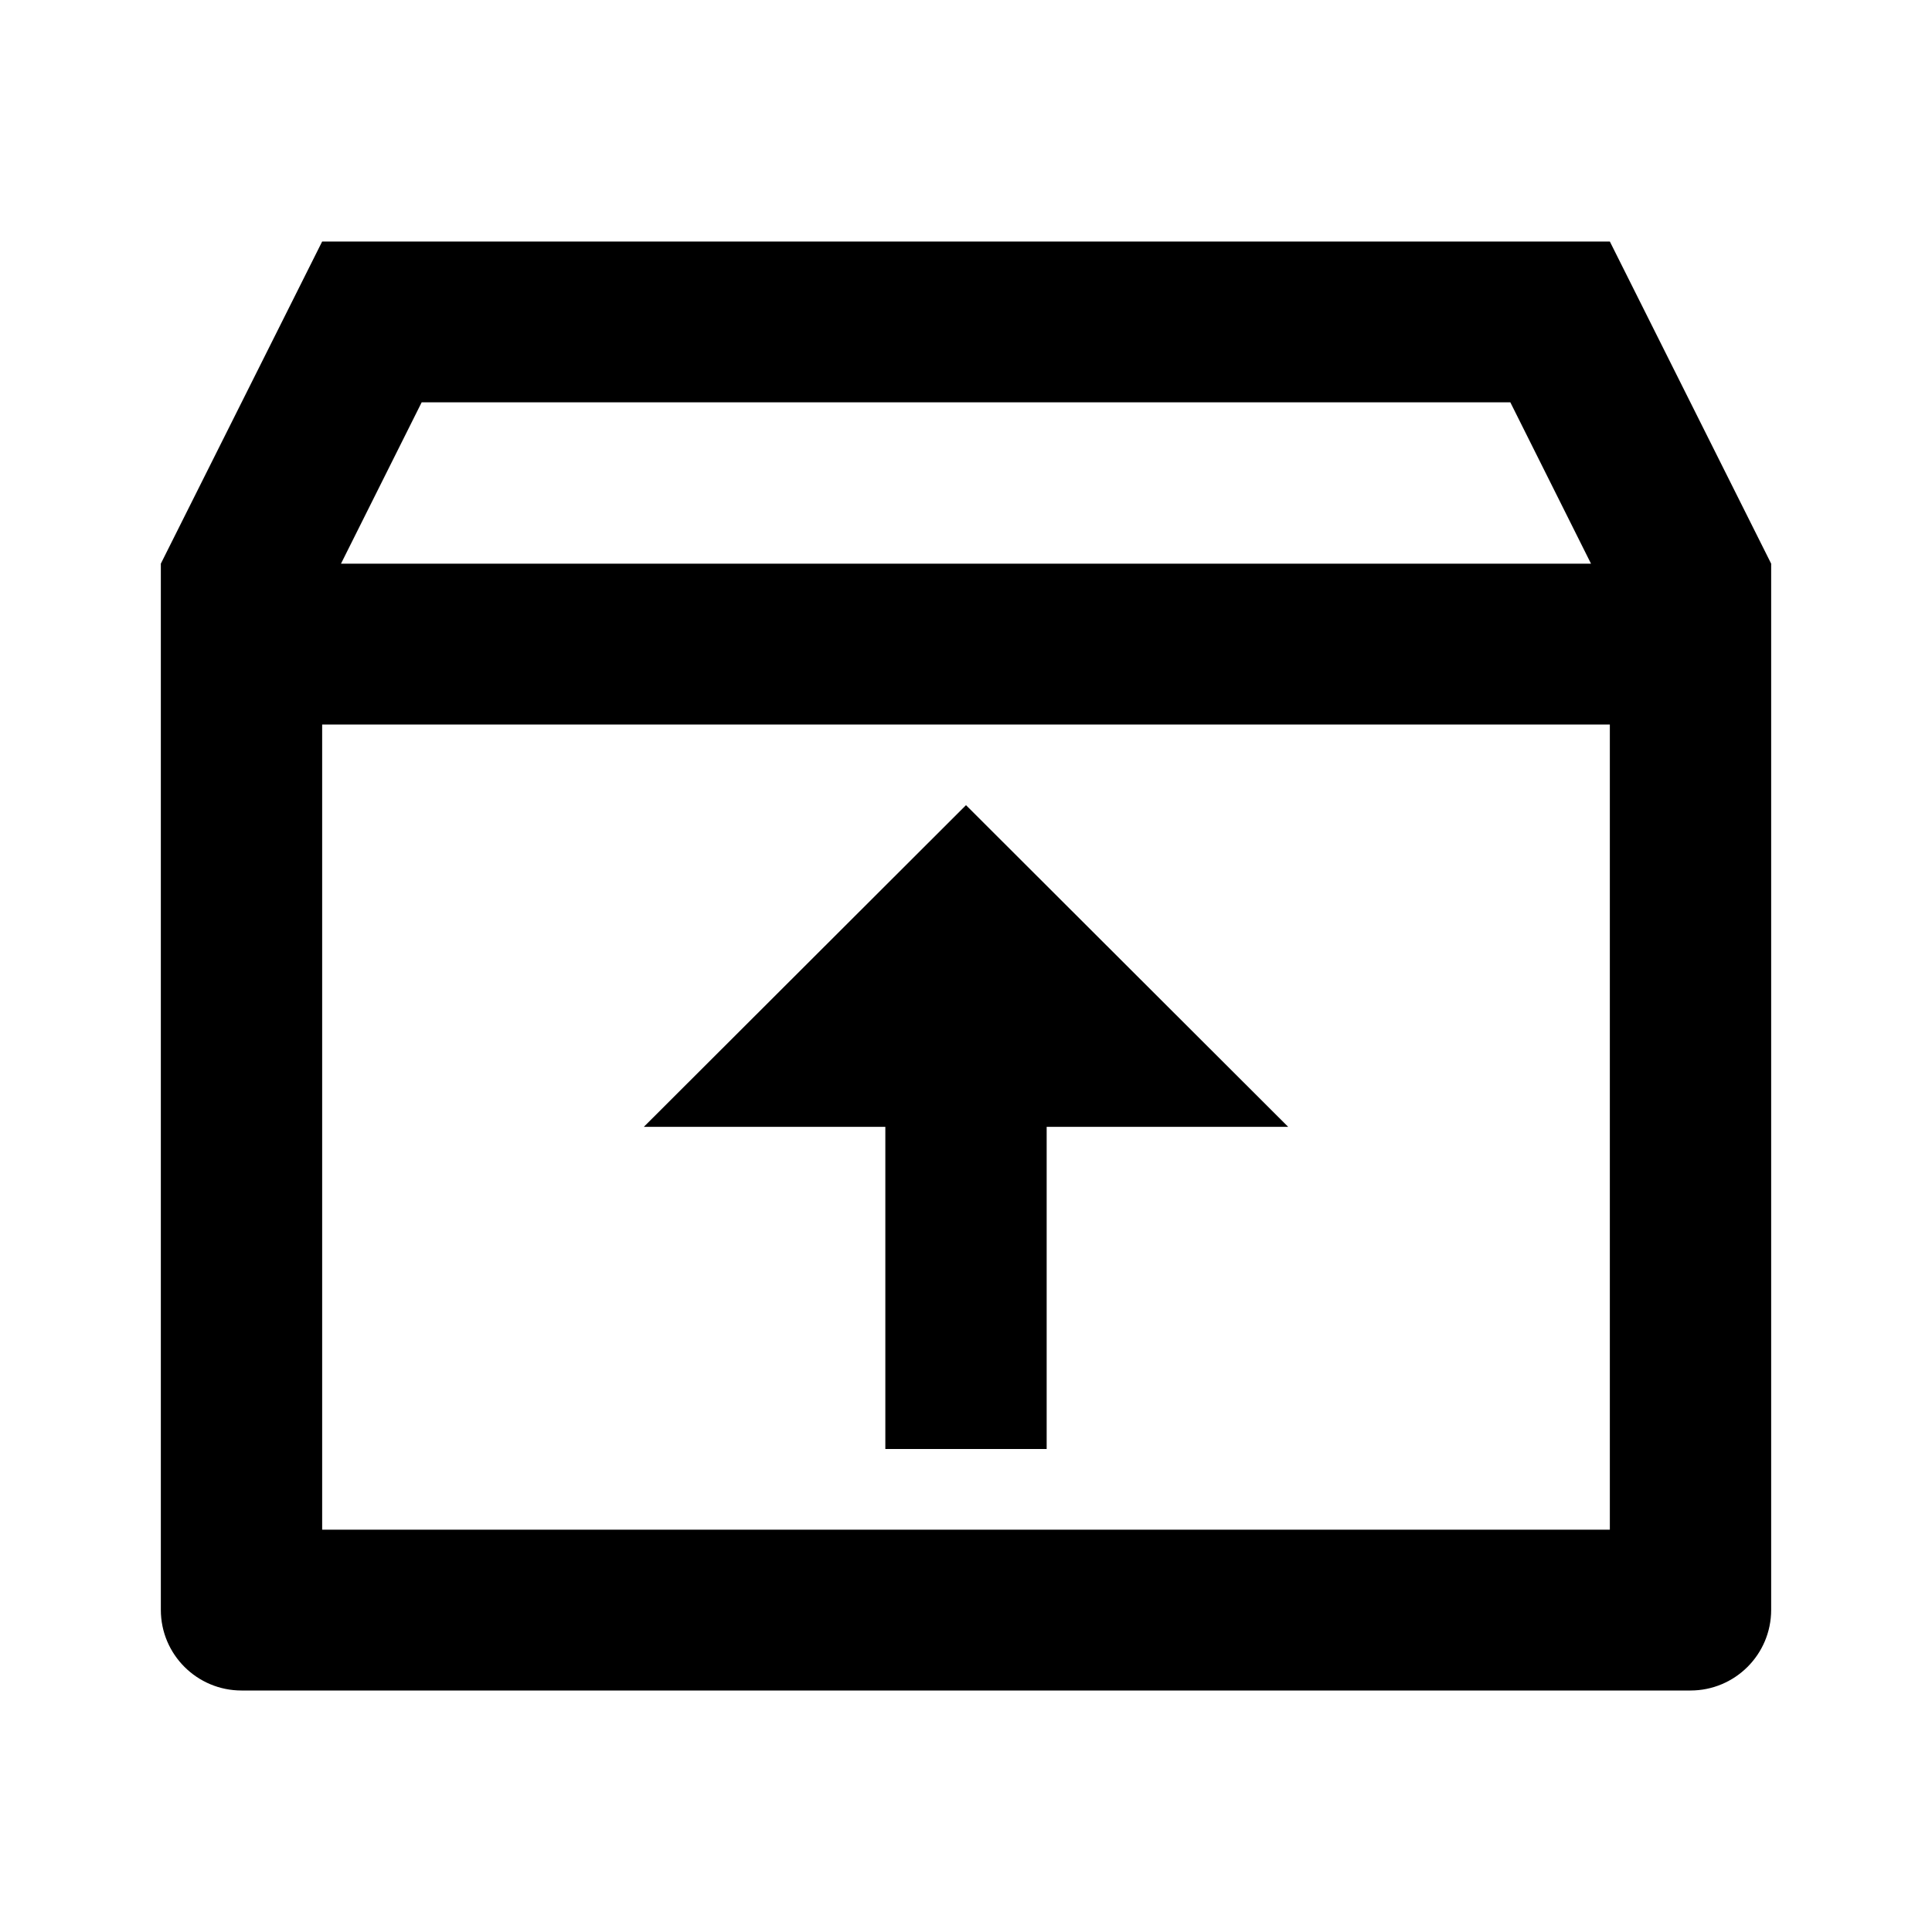 <?xml version="1.0" encoding="UTF-8"?>
<svg xmlns="http://www.w3.org/2000/svg" xmlns:xlink="http://www.w3.org/1999/xlink" width="16" height="16" viewBox="0 0 16 16" version="1.1">
<g id="surface1">
<path style=" stroke:none;fill-rule:nonzero;fill:rgb(0%,0%,0%);fill-opacity:1;" d="M 13.332 2 L 14.668 4.668 L 14.668 13.332 C 14.668 13.703 14.367 14 14 14 L 2 14 C 1.633 14 1.332 13.703 1.332 13.332 L 1.332 4.668 L 2.668 2 Z M 13.332 6 L 2.668 6 L 2.668 12.668 L 13.332 12.668 Z M 8 6.668 L 10.668 9.332 L 8.668 9.332 L 8.668 12 L 7.332 12 L 7.332 9.332 L 5.332 9.332 Z M 12.508 3.332 L 3.492 3.332 L 2.824 4.668 L 13.176 4.668 Z M 12.508 3.332 "/>
</g>
</svg>
